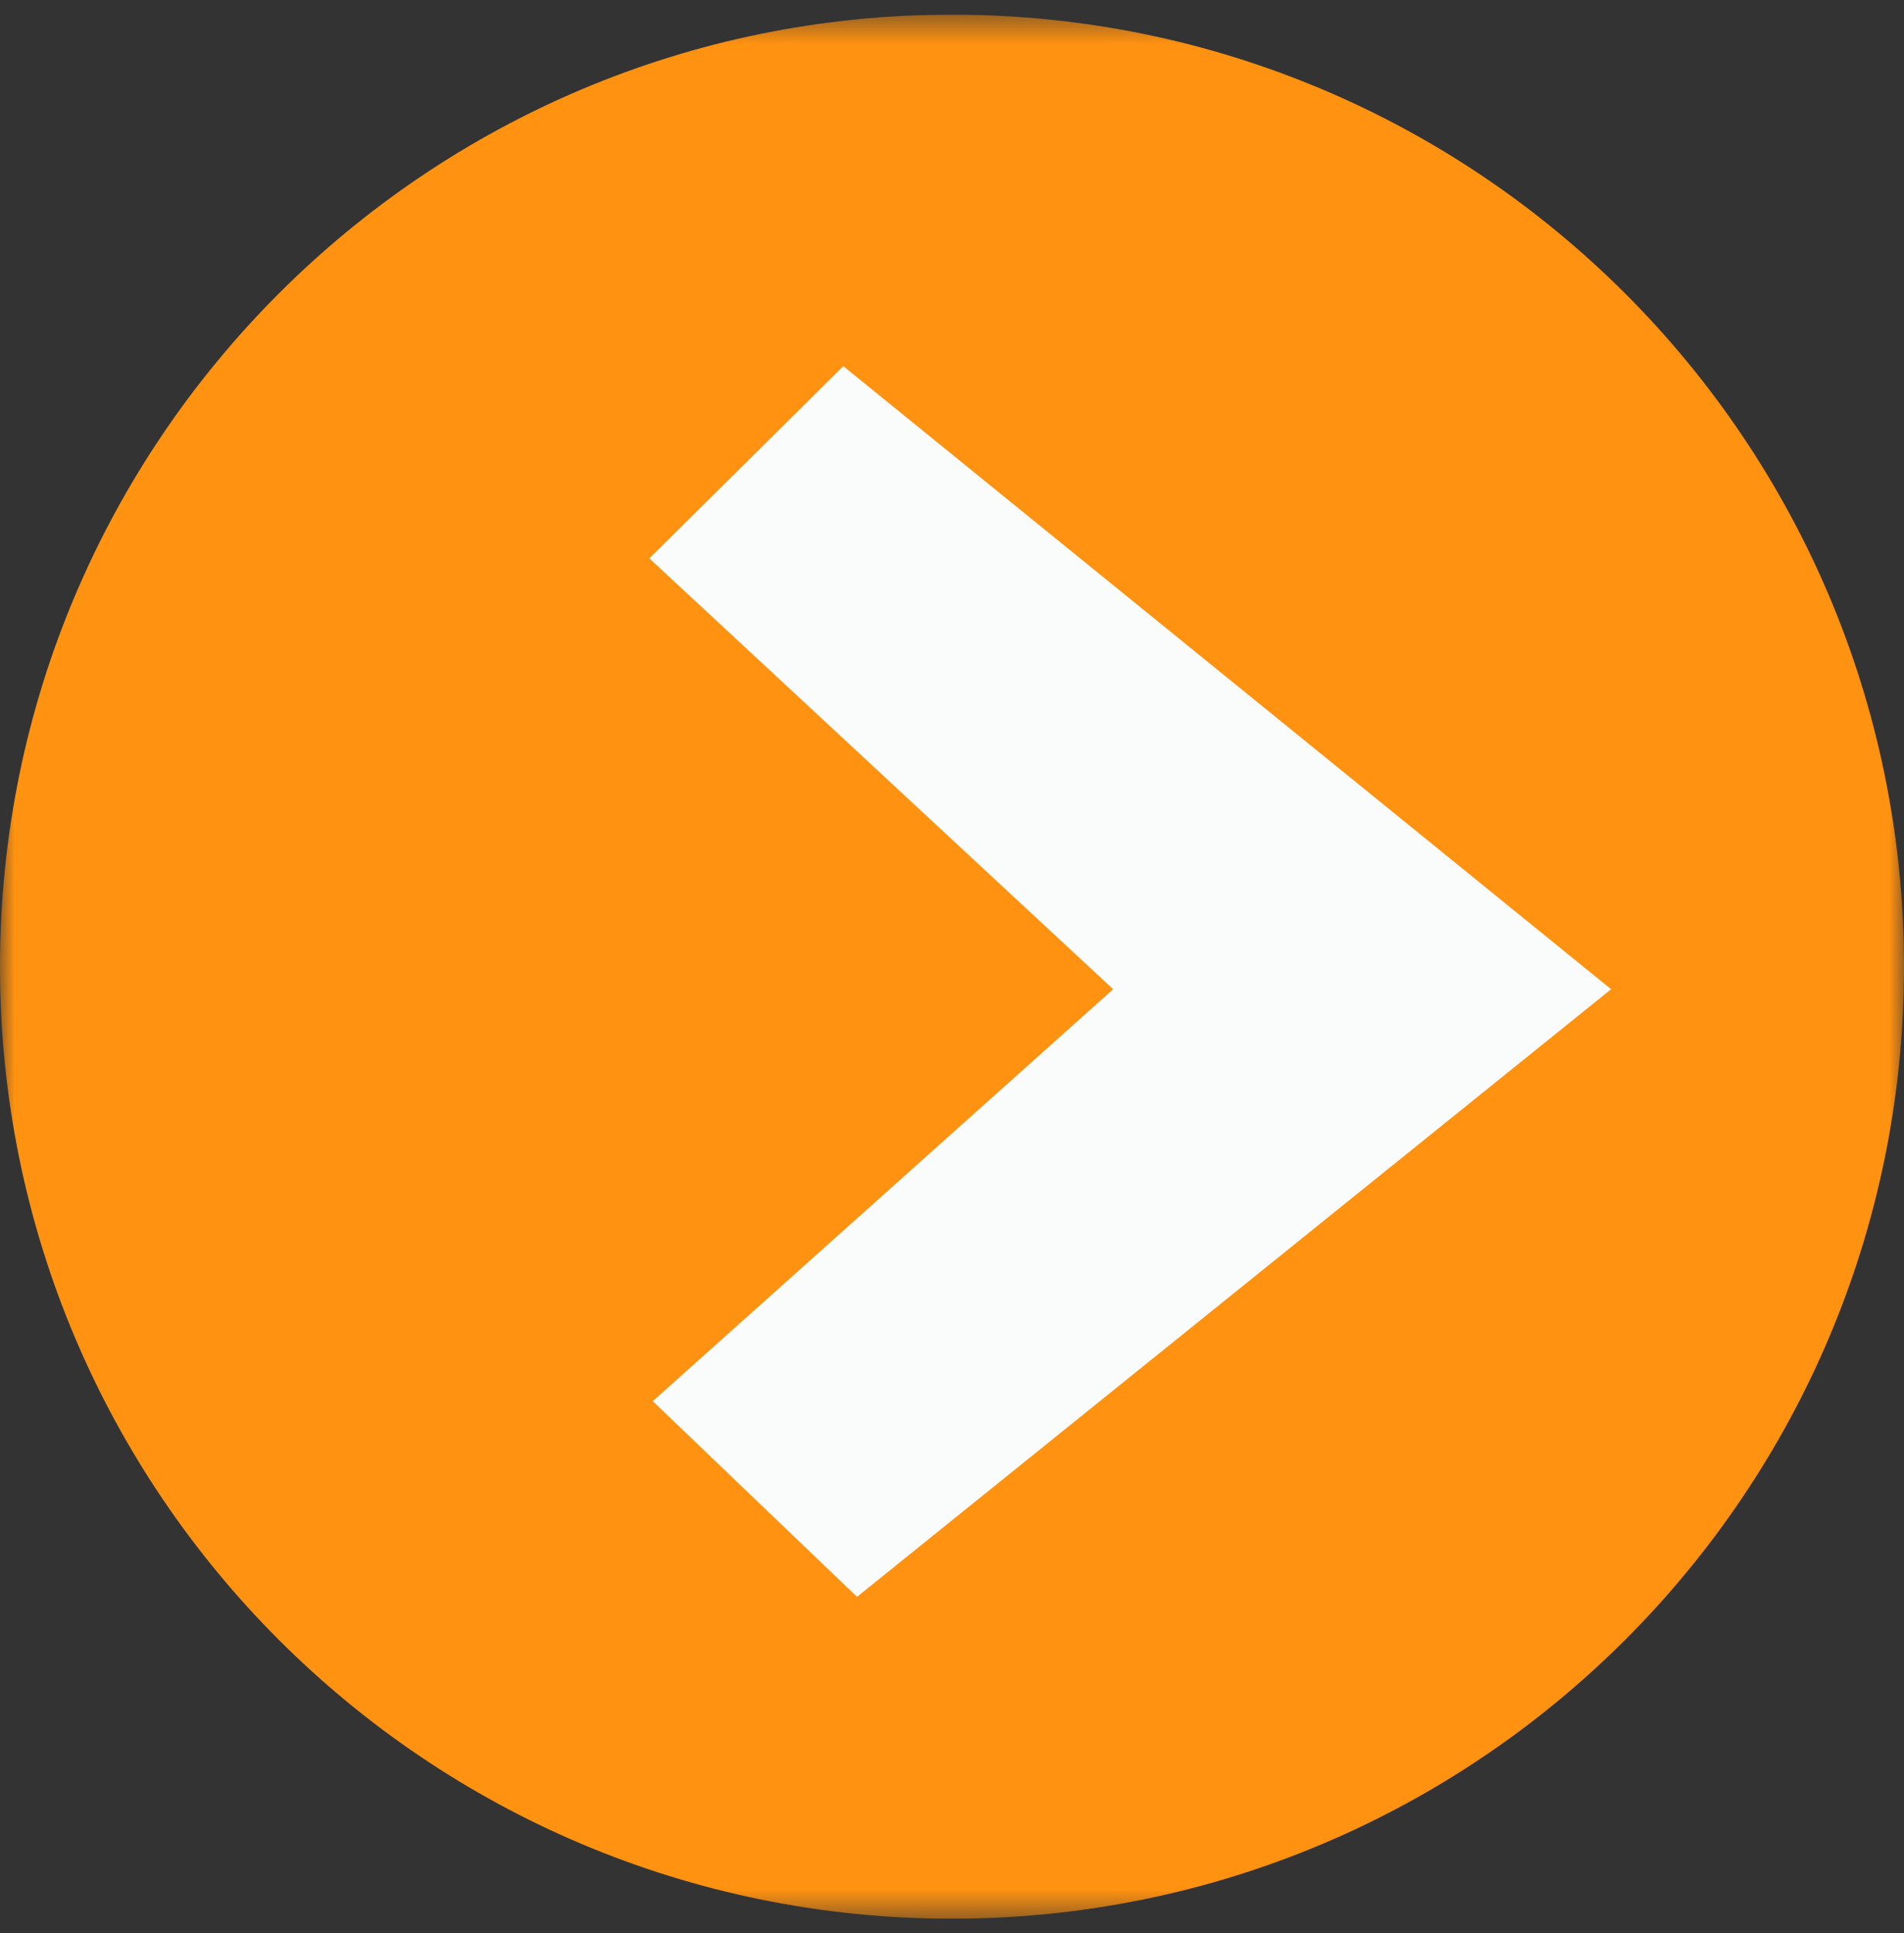 <svg width="65" height="66" viewBox="0 0 65 66" fill="none" xmlns="http://www.w3.org/2000/svg">
<rect x="0" y="0" width="65" height="66" fill="#333333" stroke="none"/>
<g clip-path="url(#clip0_280_51)">
<mask id="mask0_280_51" style="mask-type:luminance" maskUnits="userSpaceOnUse" x="0" y="0" width="65" height="66">
<path d="M65 0.5H0V65.5H65V0.5Z" fill="white"/>
</mask>
<g mask="url(#mask0_280_51)">
<path d="M0 33C0 50.949 14.551 65.5 32.5 65.5C50.449 65.5 65 50.949 65 33C65 15.051 50.449 0.5 32.5 0.5C14.551 0.5 0 15.051 0 33Z" fill="#FF9211"/>
<path d="M38.001 33.77L22.284 47.833L29.257 54.513L55.001 33.77L28.789 12.5L22.168 19.062L38.001 33.77Z" fill="#FAFCFB"/>
</g>
</g>
<defs>
<clipPath id="clip0_280_51">
<rect width="65" height="65" fill="white" transform="translate(0 0.5)"/>
</clipPath>
</defs>
</svg>
